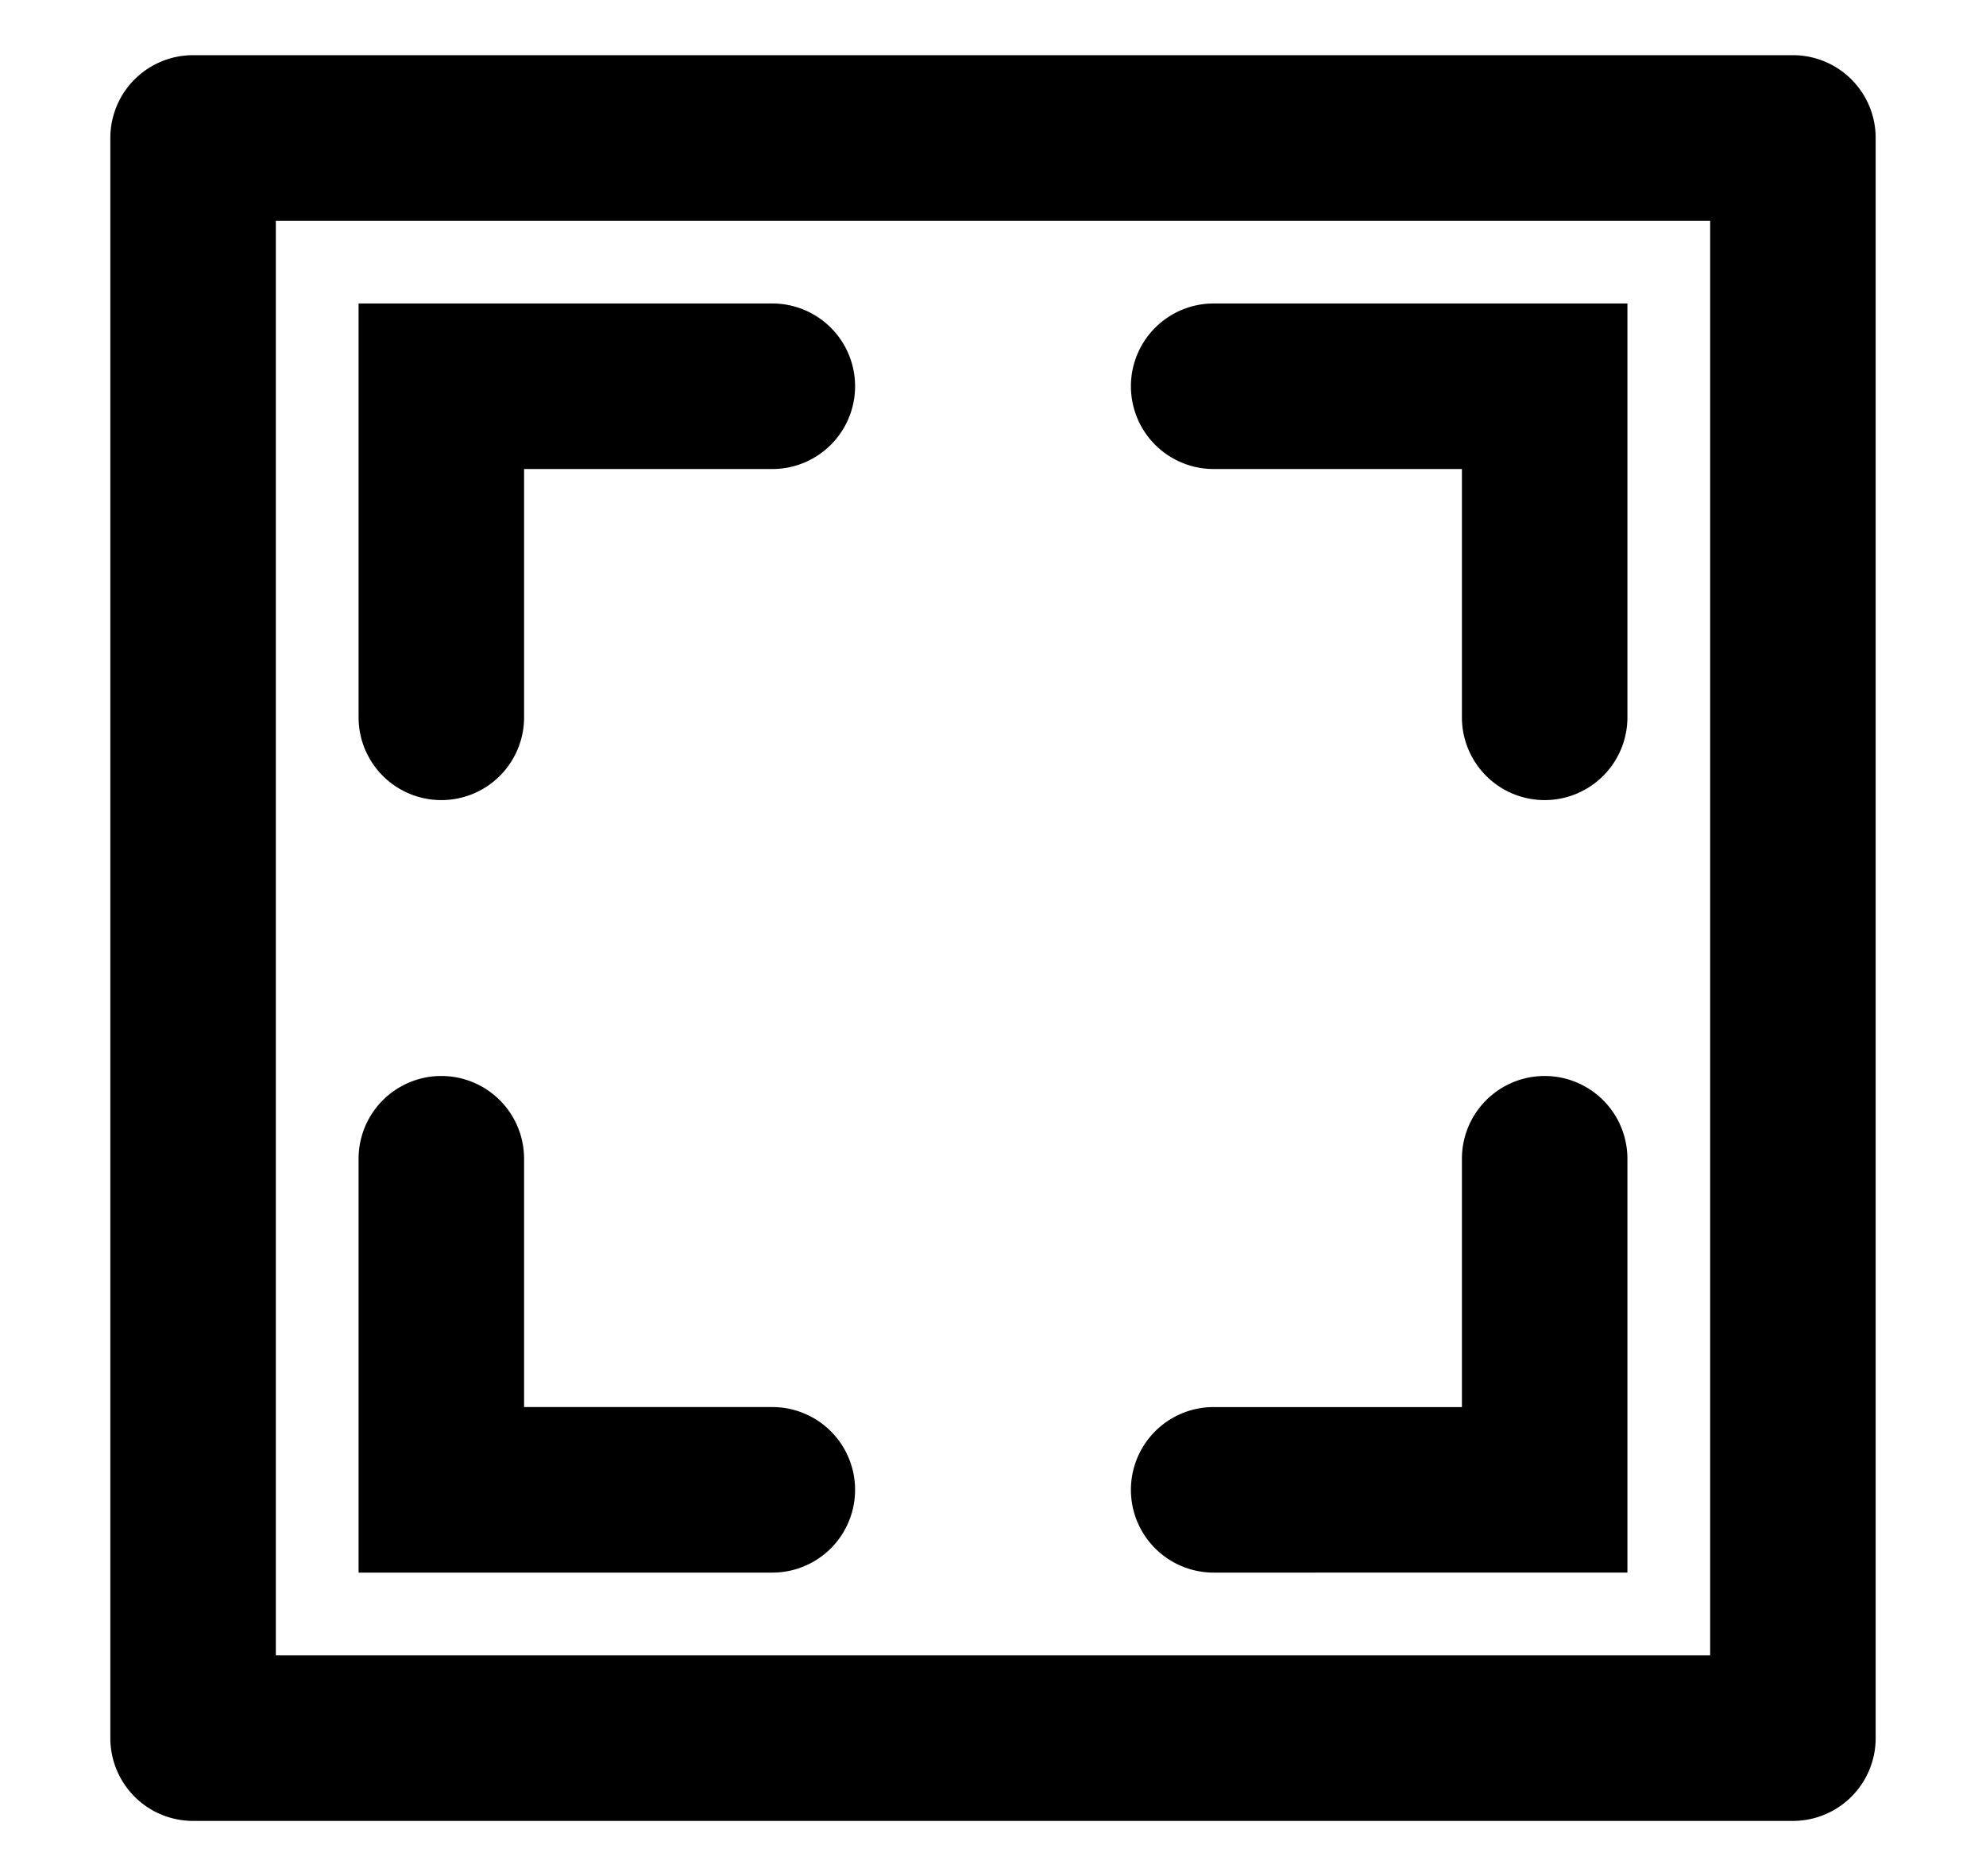<svg xmlns="http://www.w3.org/2000/svg" viewBox="0 0 36 34"><path d="M32.5 33h-29A1.5 1.5 0 0 1 2 31.5v-29A1.5 1.5 0 0 1 3.5 1h29A1.5 1.5 0 0 1 34 2.5v29a1.5 1.5 0 0 1-1.5 1.5zM31 4H5v26h26V4zM8.5 5.5H14a1.5 1.5 0 0 1 0 3H9.5V13a1.5 1.5 0 1 1-3 0V7.5v-2h2zM6.5 21a1.5 1.5 0 1 1 3 0v4.5H14a1.5 1.5 0 1 1 0 3H8.5h-2v-2V21zM22 5.5h7.5V13a1.5 1.5 0 1 1-3 0V8.5H22a1.5 1.5 0 1 1 0-3zm0 20h4.5V21a1.5 1.5 0 0 1 3 0v7.5h-2H22a1.5 1.5 0 0 1 0-3z"/></svg>
